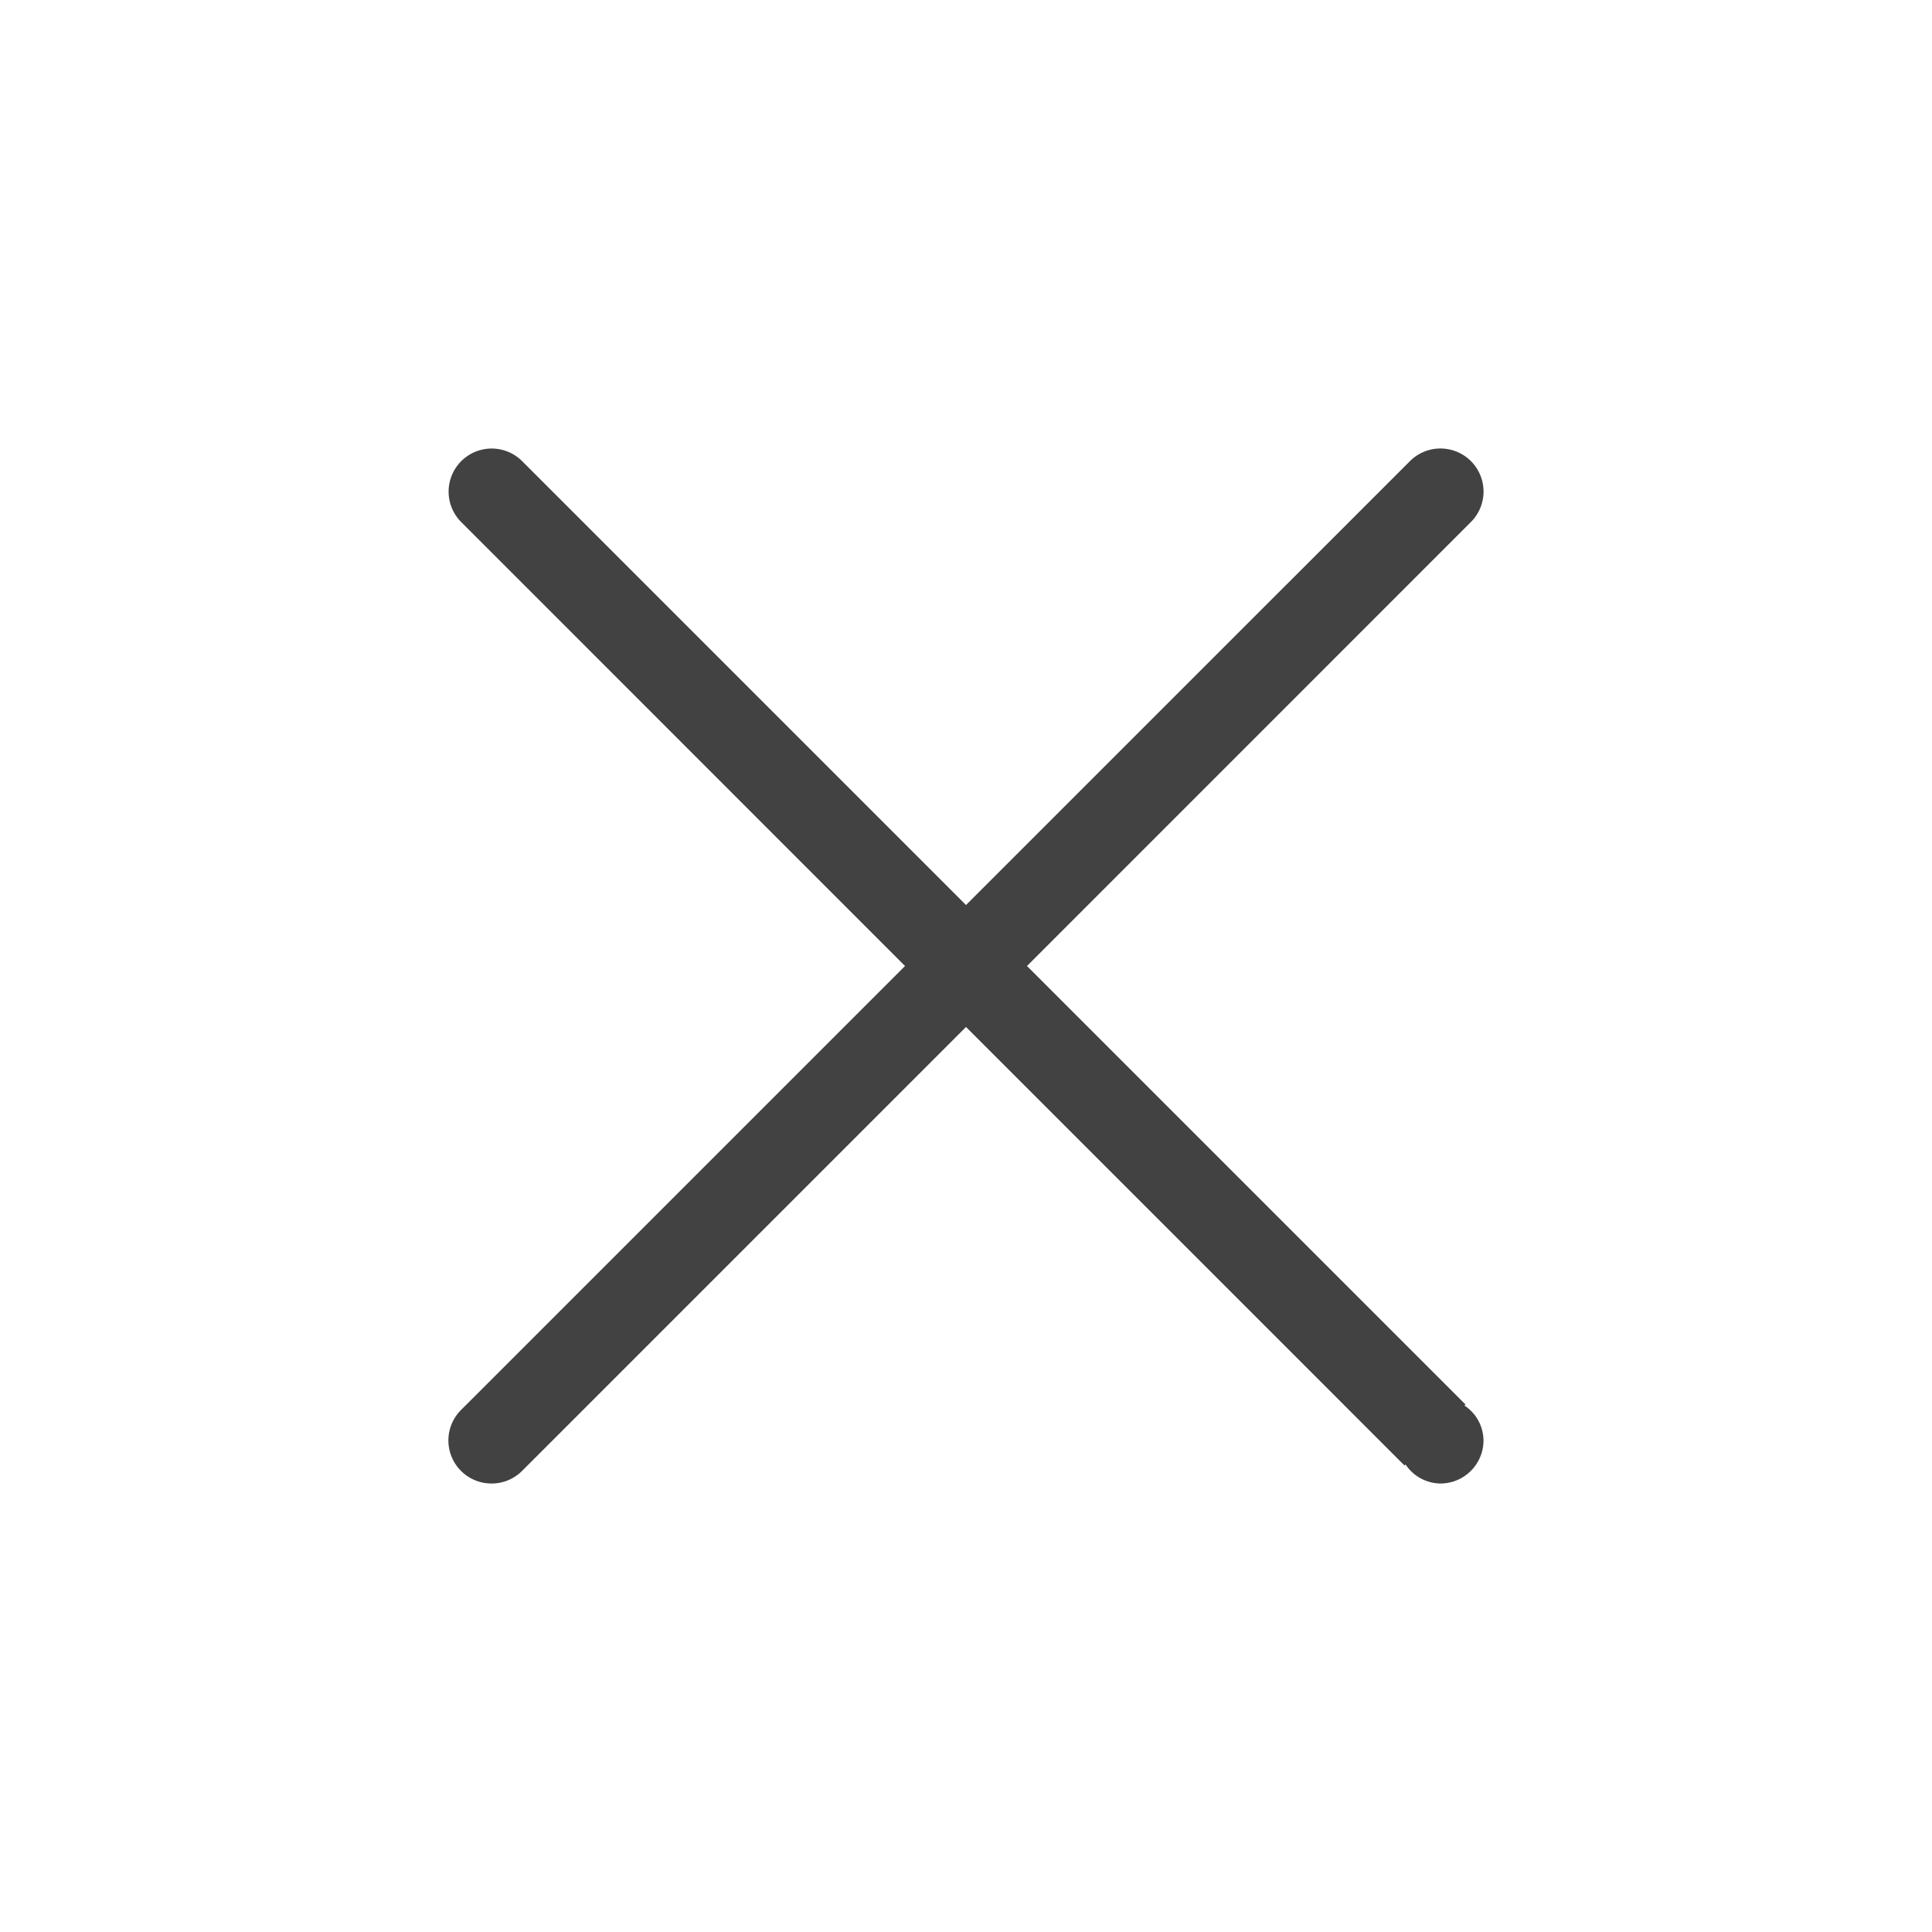 <svg xmlns="http://www.w3.org/2000/svg" width="28" height="28" viewBox="0 0 28 28">
    <g fill="none" fill-rule="evenodd">
        <path d="M4 4h20v20H4z"/>
        <path fill="#424242" d="M21.224 20.37l.015-.015L14.884 14l6.432-6.433a.624.624 0 0 0-.441-1.067.624.624 0 0 0-.442.184L14 13.116 7.568 6.684a.624.624 0 1 0-.884.882L13.116 14l-6.432 6.432a.624.624 0 0 0 .441 1.068c.173 0 .329-.07.443-.184L14 14.884l6.355 6.355.015-.015a.615.615 0 0 0 .505.276c.345 0 .625-.28.625-.625a.614.614 0 0 0-.276-.505"/>
        <path d="M0 0h28v28H0z"/>
    </g>
</svg>
